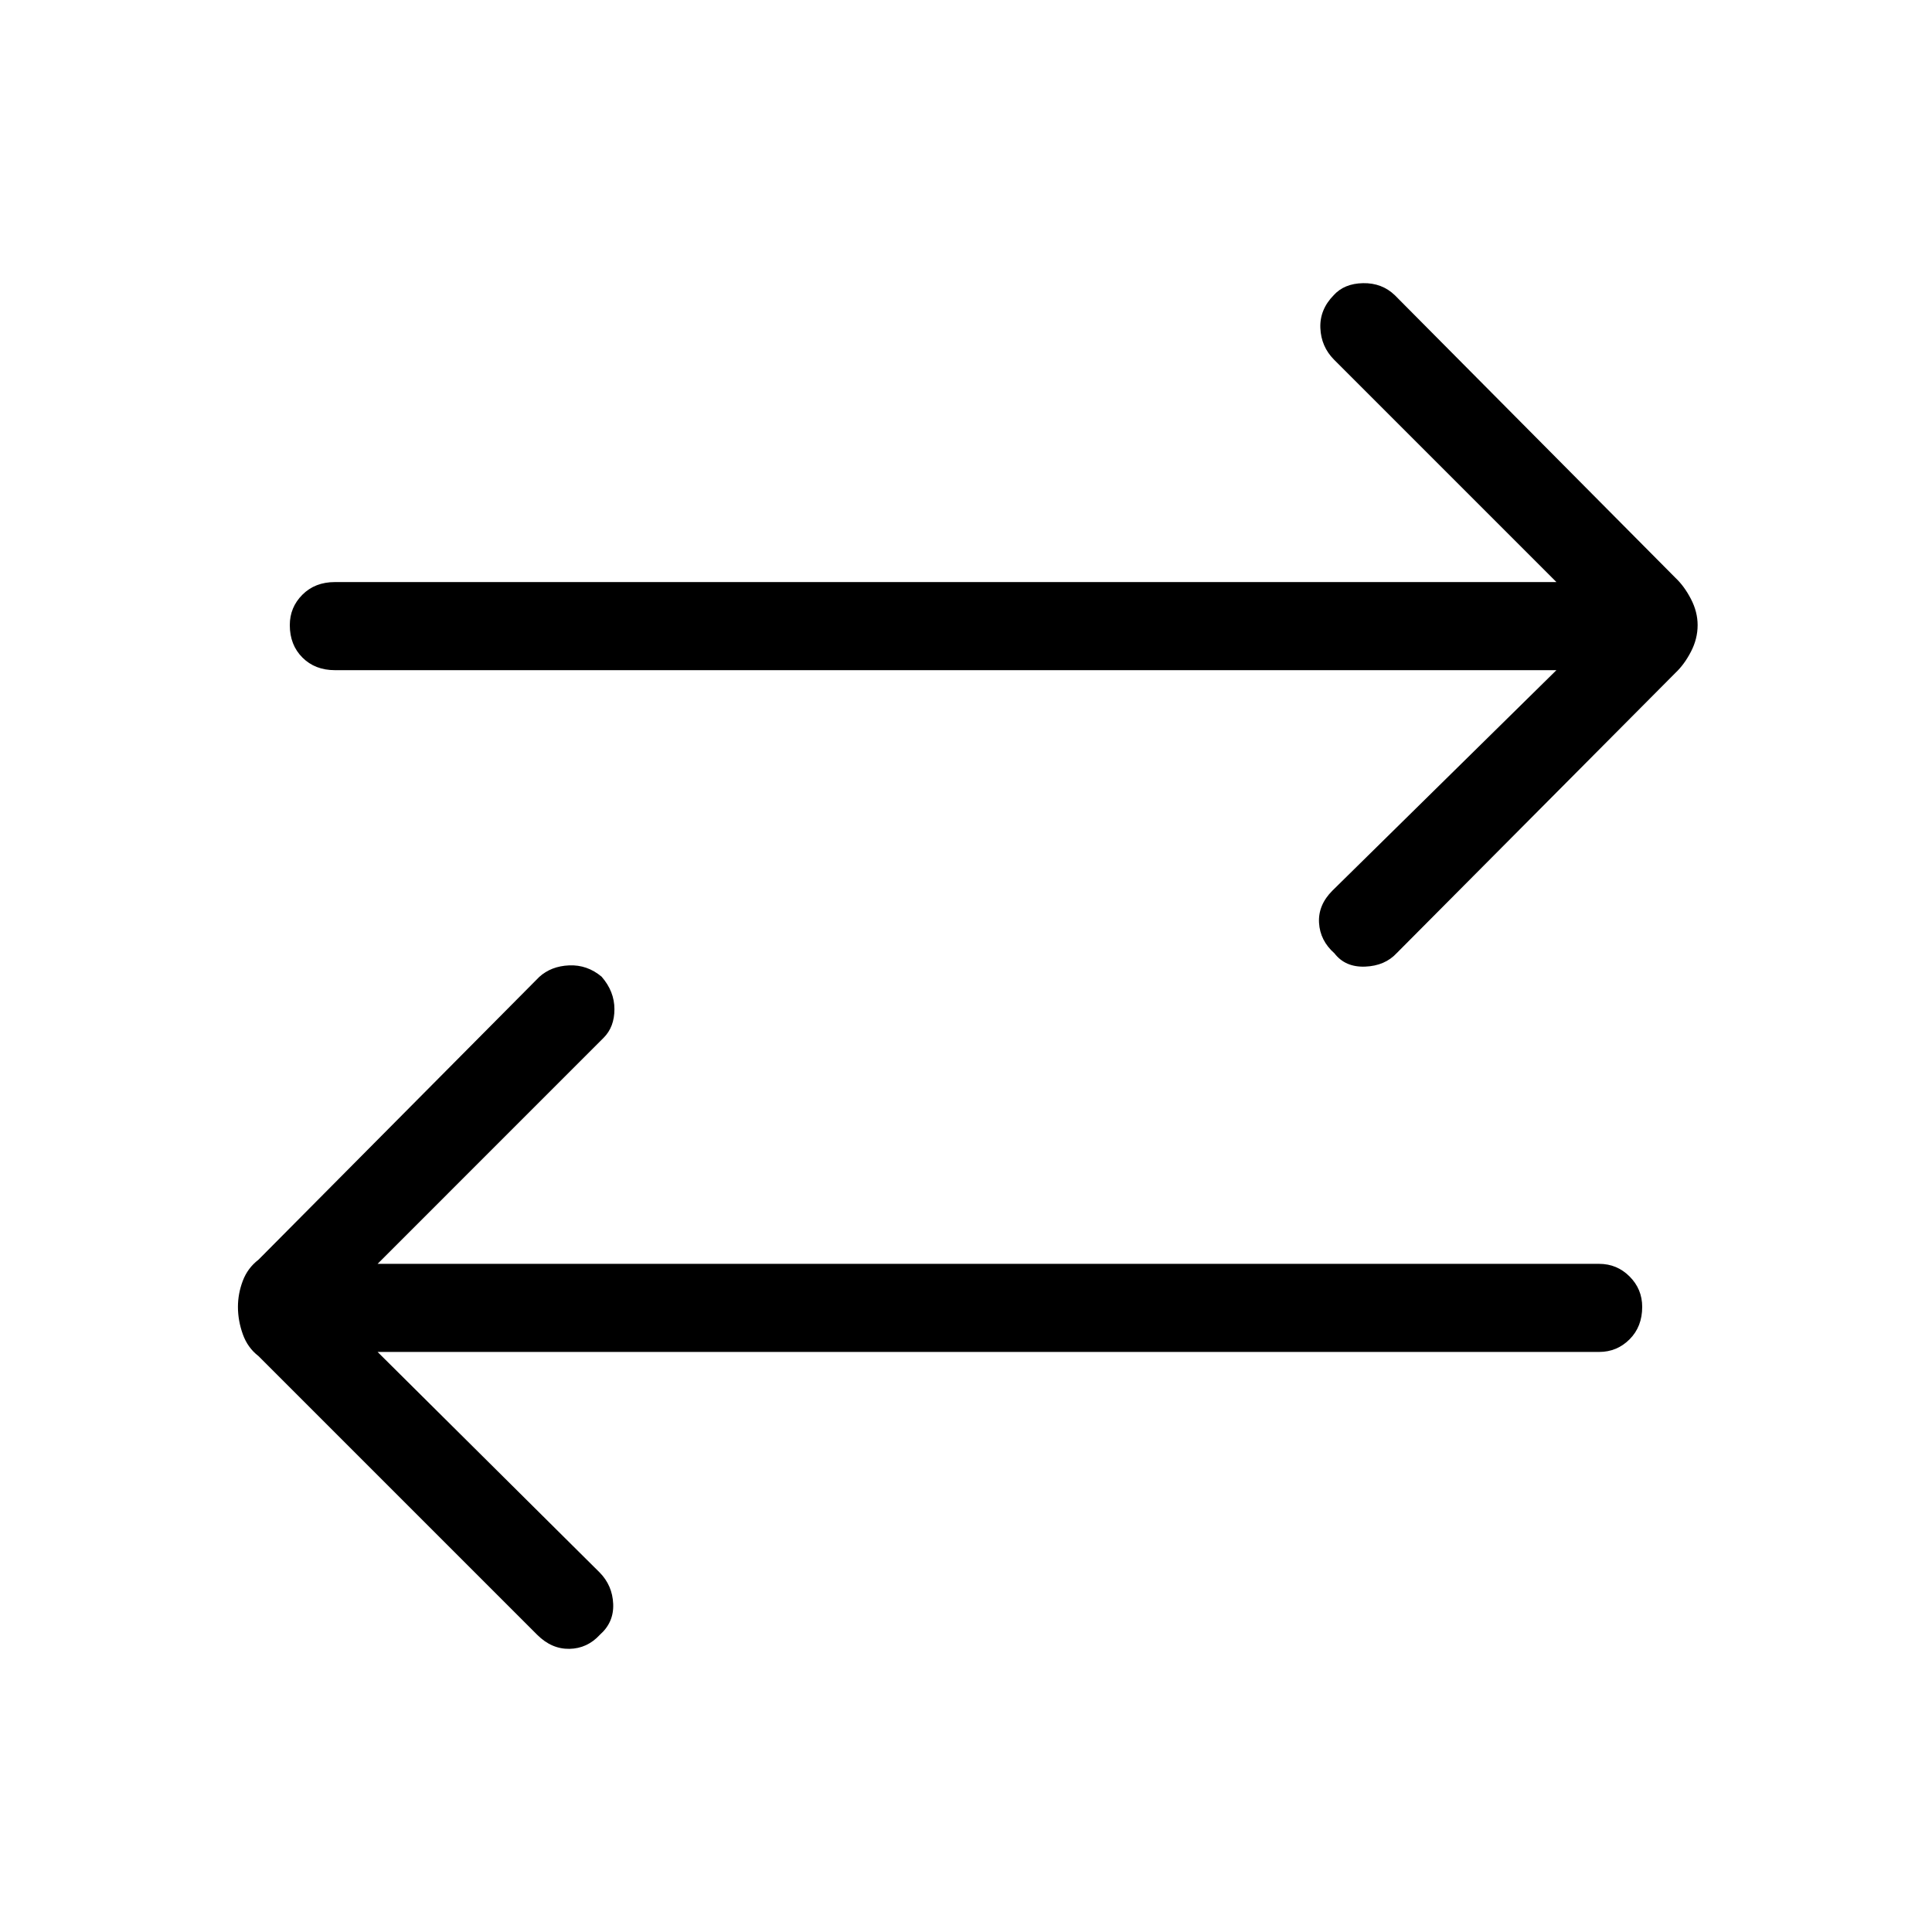 <svg xmlns="http://www.w3.org/2000/svg" height="48" viewBox="0 -960 960 960" width="48"><path d="m187.62-288.23 110.3 109.54q6.39 6.47 6.77 15.66.39 9.18-6.62 15.34-6.25 6.82-15.12 6.99-8.87.16-16.03-6.99L128.46-286.15q-5.41-4.16-7.82-10.91t-2.41-13.56q0-6.57 2.41-12.93 2.41-6.37 7.82-10.53l139.46-140.46q5.89-5.38 14.87-5.77 8.98-.38 16.13 5.6 6.39 7.33 6.39 16.17 0 8.85-5.39 14.23L187.62-332h607q8.84 0 15.11 6.27t6.27 15.11q0 9.85-6.27 16.12-6.27 6.27-15.11 6.27h-607ZM773.38-627h-607q-9.84 0-16.11-6.27T144-649.38q0-8.85 6.27-15.12t16.11-6.27h607L662.85-781.31q-6.39-6.47-6.77-15.66-.39-9.18 6.62-16.34 5.25-5.82 14.62-5.99 9.37-.16 15.76 5.99l139.46 140.46q4.41 4.16 7.7 10.53 3.3 6.36 3.3 12.94 0 6.8-3.3 13.16-3.29 6.37-7.7 10.53L694.08-486.46q-5.89 6.38-15.75 6.77-9.87.38-15.25-6.6-7.16-6.33-7.66-15.17-.5-8.85 6.66-16L773.38-627Z"/></svg>